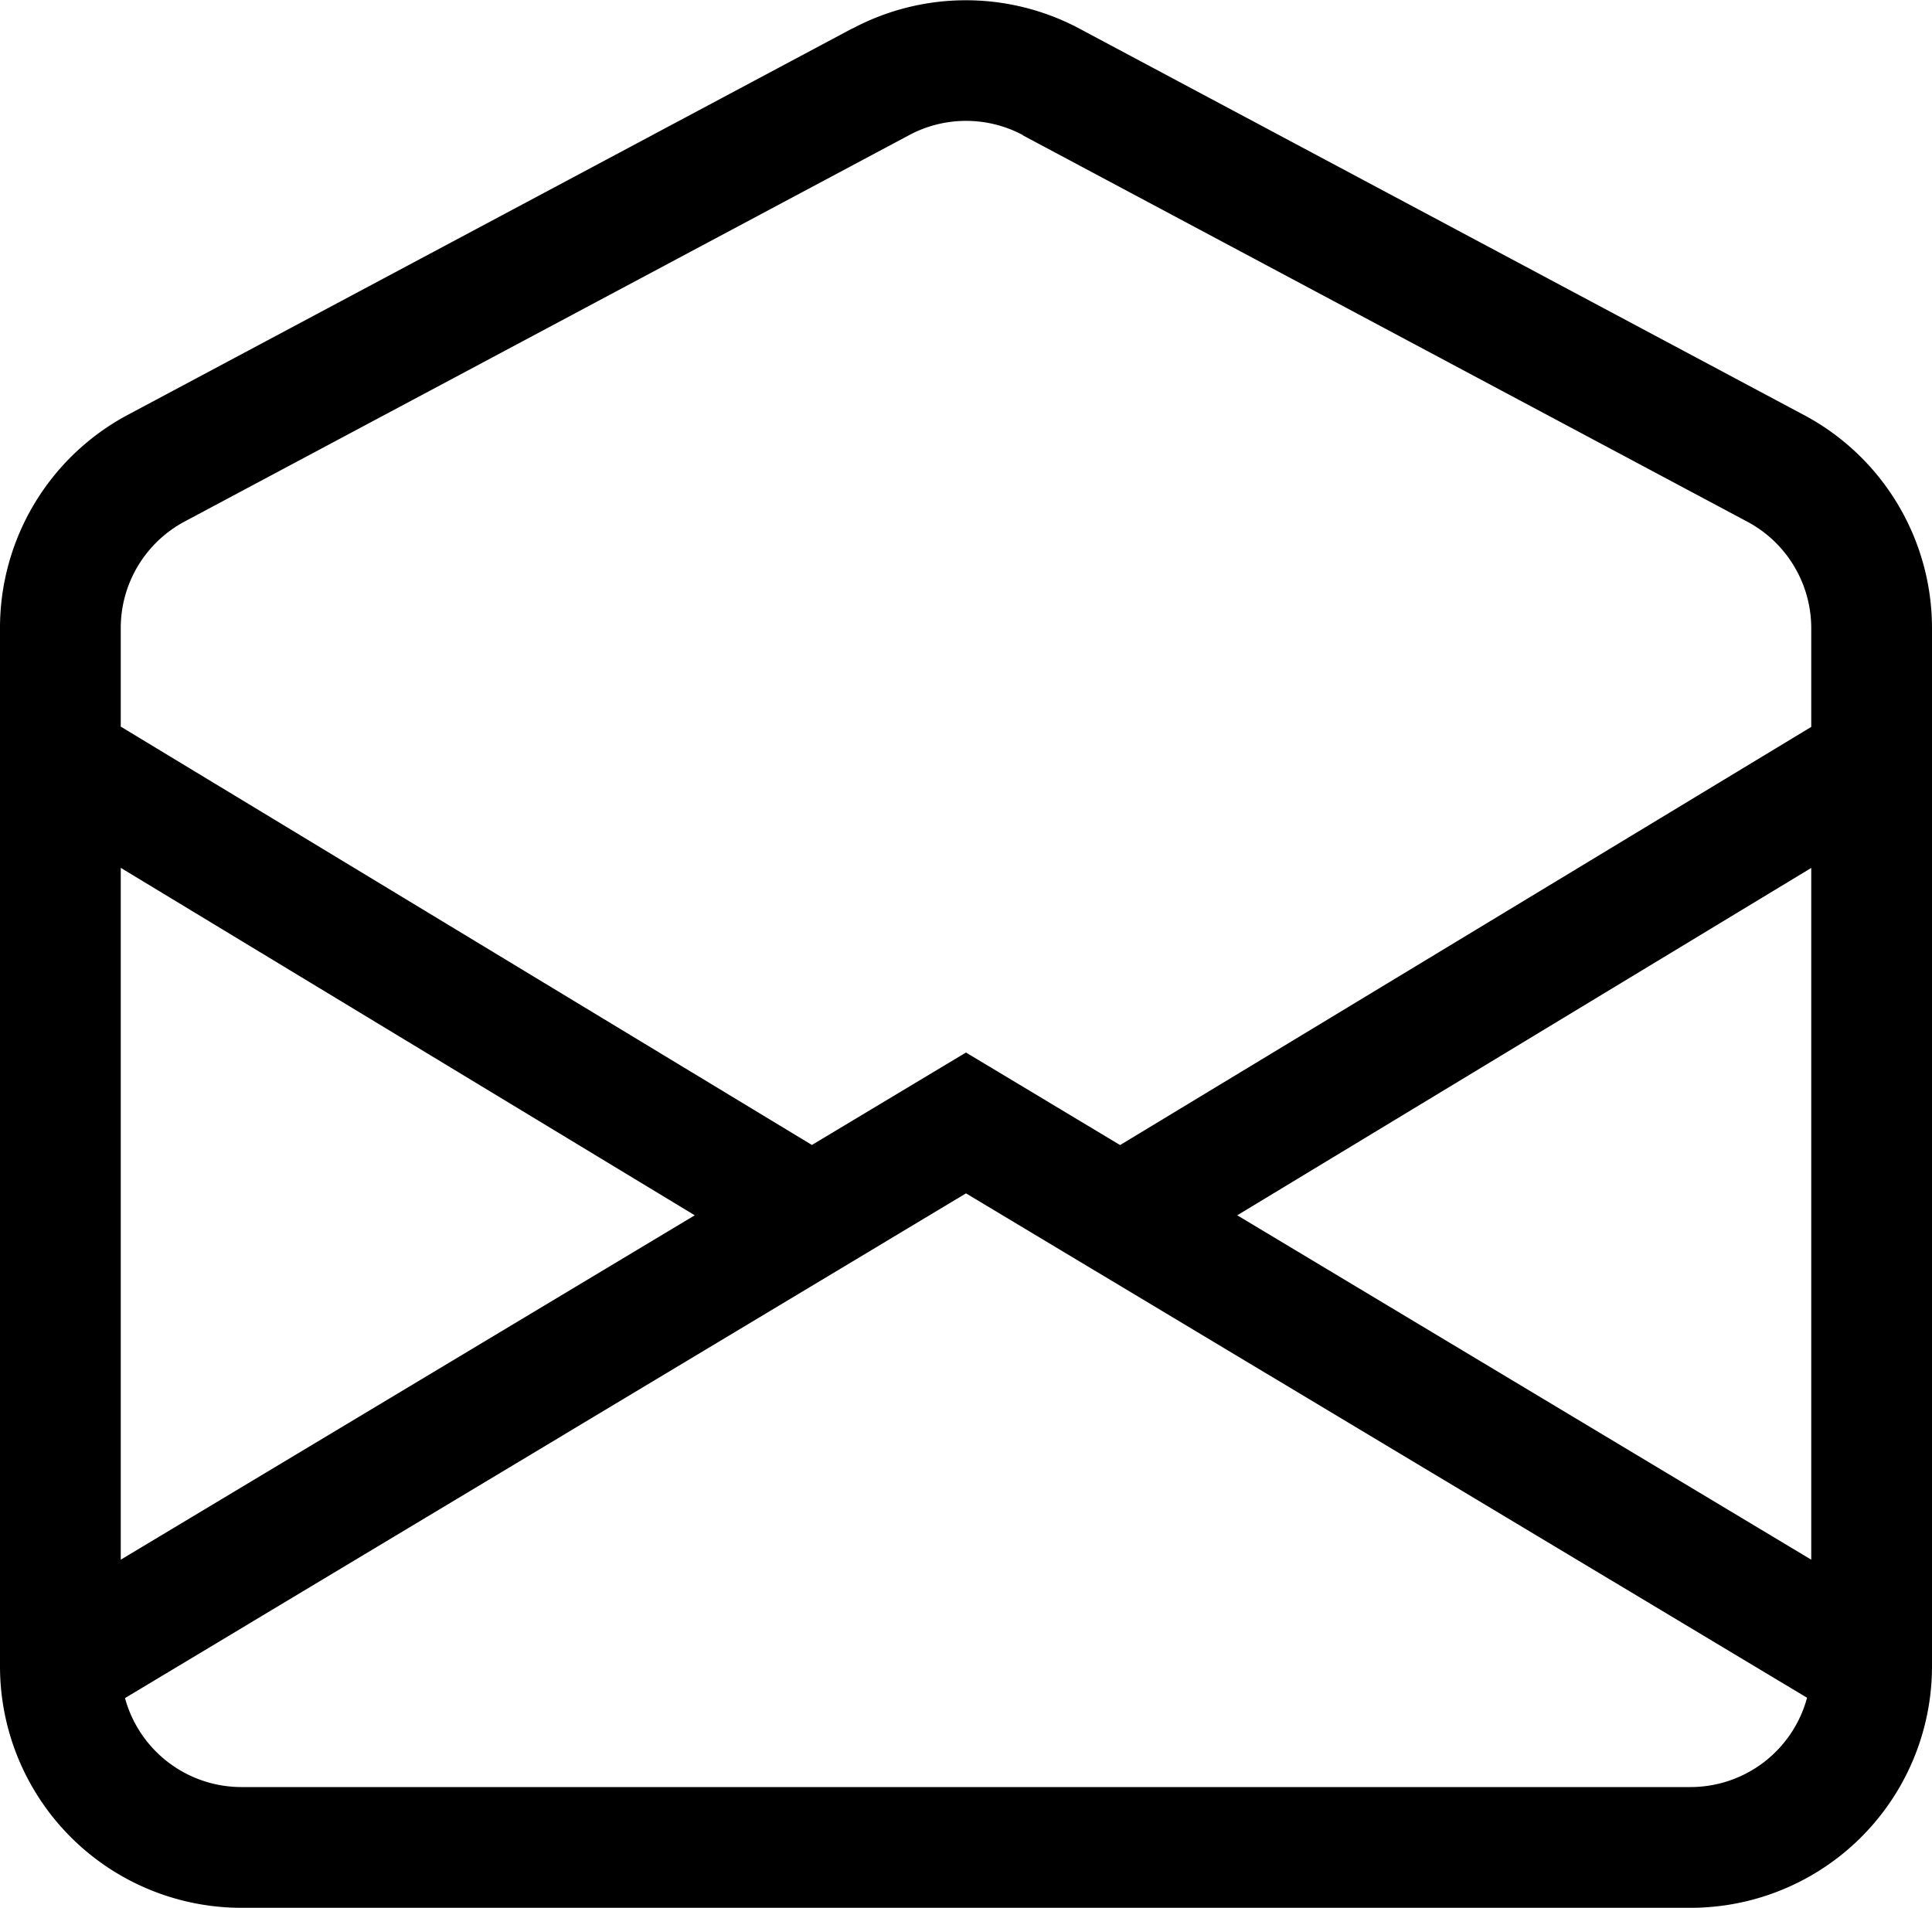 <svg xmlns="http://www.w3.org/2000/svg" width="40" height="39.5" viewBox="0 0 40 39.5"><defs><style>.a{fill-rule:evenodd;}</style></defs><g transform="translate(0 -0.45)"><path class="a" d="M21.176,3.246a2.5,2.5,0,0,0-2.35,0l-15,8A2.5,2.5,0,0,0,2.5,13.45v2.044l14.31,8.662L20,22.242l3.19,1.916L37.5,15.5V13.45a2.5,2.5,0,0,0-1.326-2.2l-15-8ZM37.5,18.42,25.616,25.612,37.5,32.742V18.417ZM37.412,35.6,20,25.158,2.588,35.608A2.5,2.5,0,0,0,5,37.45H35a2.5,2.5,0,0,0,2.412-1.844ZM2.5,32.742l11.884-7.13L2.5,18.418V32.743Zm15.148-31.7a5,5,0,0,1,4.7,0l15,8A5,5,0,0,1,40,13.45v21.5a5,5,0,0,1-5,5H5a5,5,0,0,1-5-5V13.45A5,5,0,0,1,2.648,9.038l15-8Z" transform="translate(0 0)"/></g></svg>
